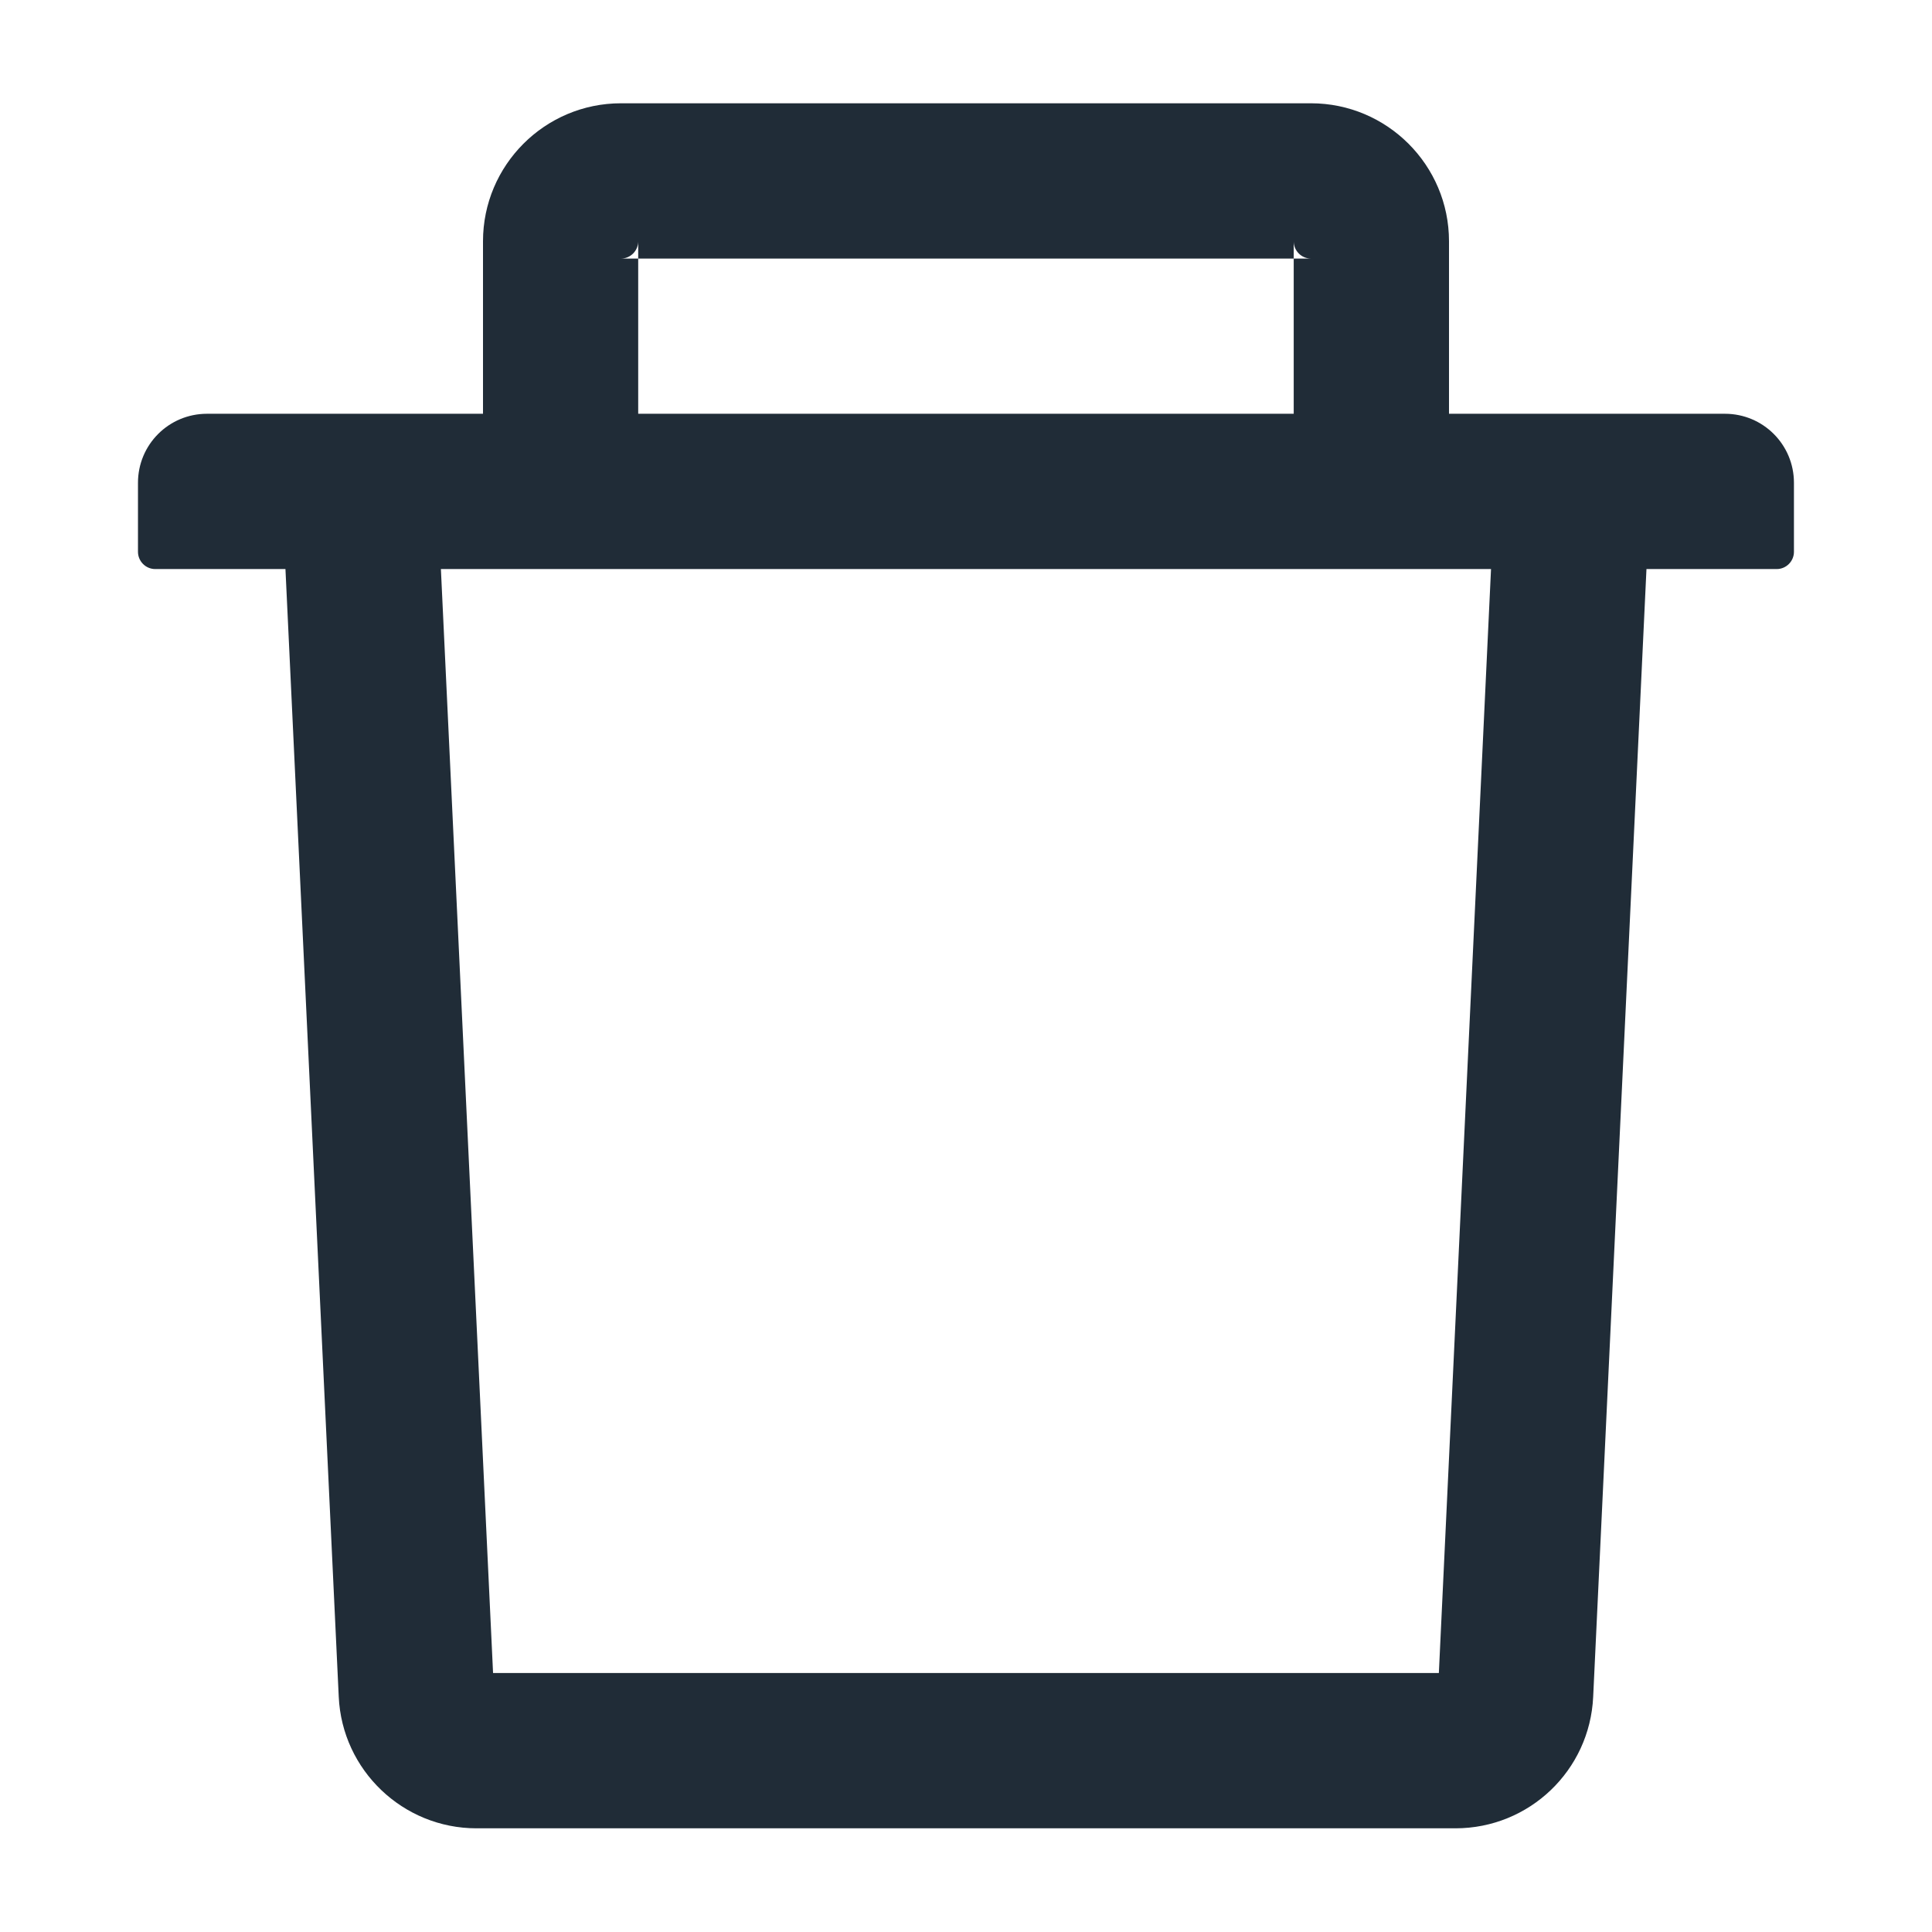 <svg width="24" height="24" viewBox="0 0 24 24" fill="none" xmlns="http://www.w3.org/2000/svg">
<path d="M7.928 3.212H7.714C7.832 3.212 7.928 3.115 7.928 2.997V3.212H16.071V2.997C16.071 3.115 16.167 3.212 16.285 3.212H16.071V5.14H18V2.997C18 2.052 17.231 1.283 16.285 1.283H7.714C6.768 1.283 6 2.052 6 2.997V5.14H7.928V3.212ZM21.428 5.14H2.571C2.097 5.14 1.714 5.523 1.714 5.997V6.855C1.714 6.972 1.81 7.069 1.928 7.069H3.546L4.208 21.078C4.25 21.991 5.006 22.712 5.919 22.712H18.08C18.996 22.712 19.749 21.994 19.791 21.078L20.453 7.069H22.071C22.189 7.069 22.285 6.972 22.285 6.855V5.997C22.285 5.523 21.902 5.14 21.428 5.14ZM17.874 20.783H6.125L5.477 7.069H18.522L17.874 20.783Z" fill="#202C37"/>
</svg>
